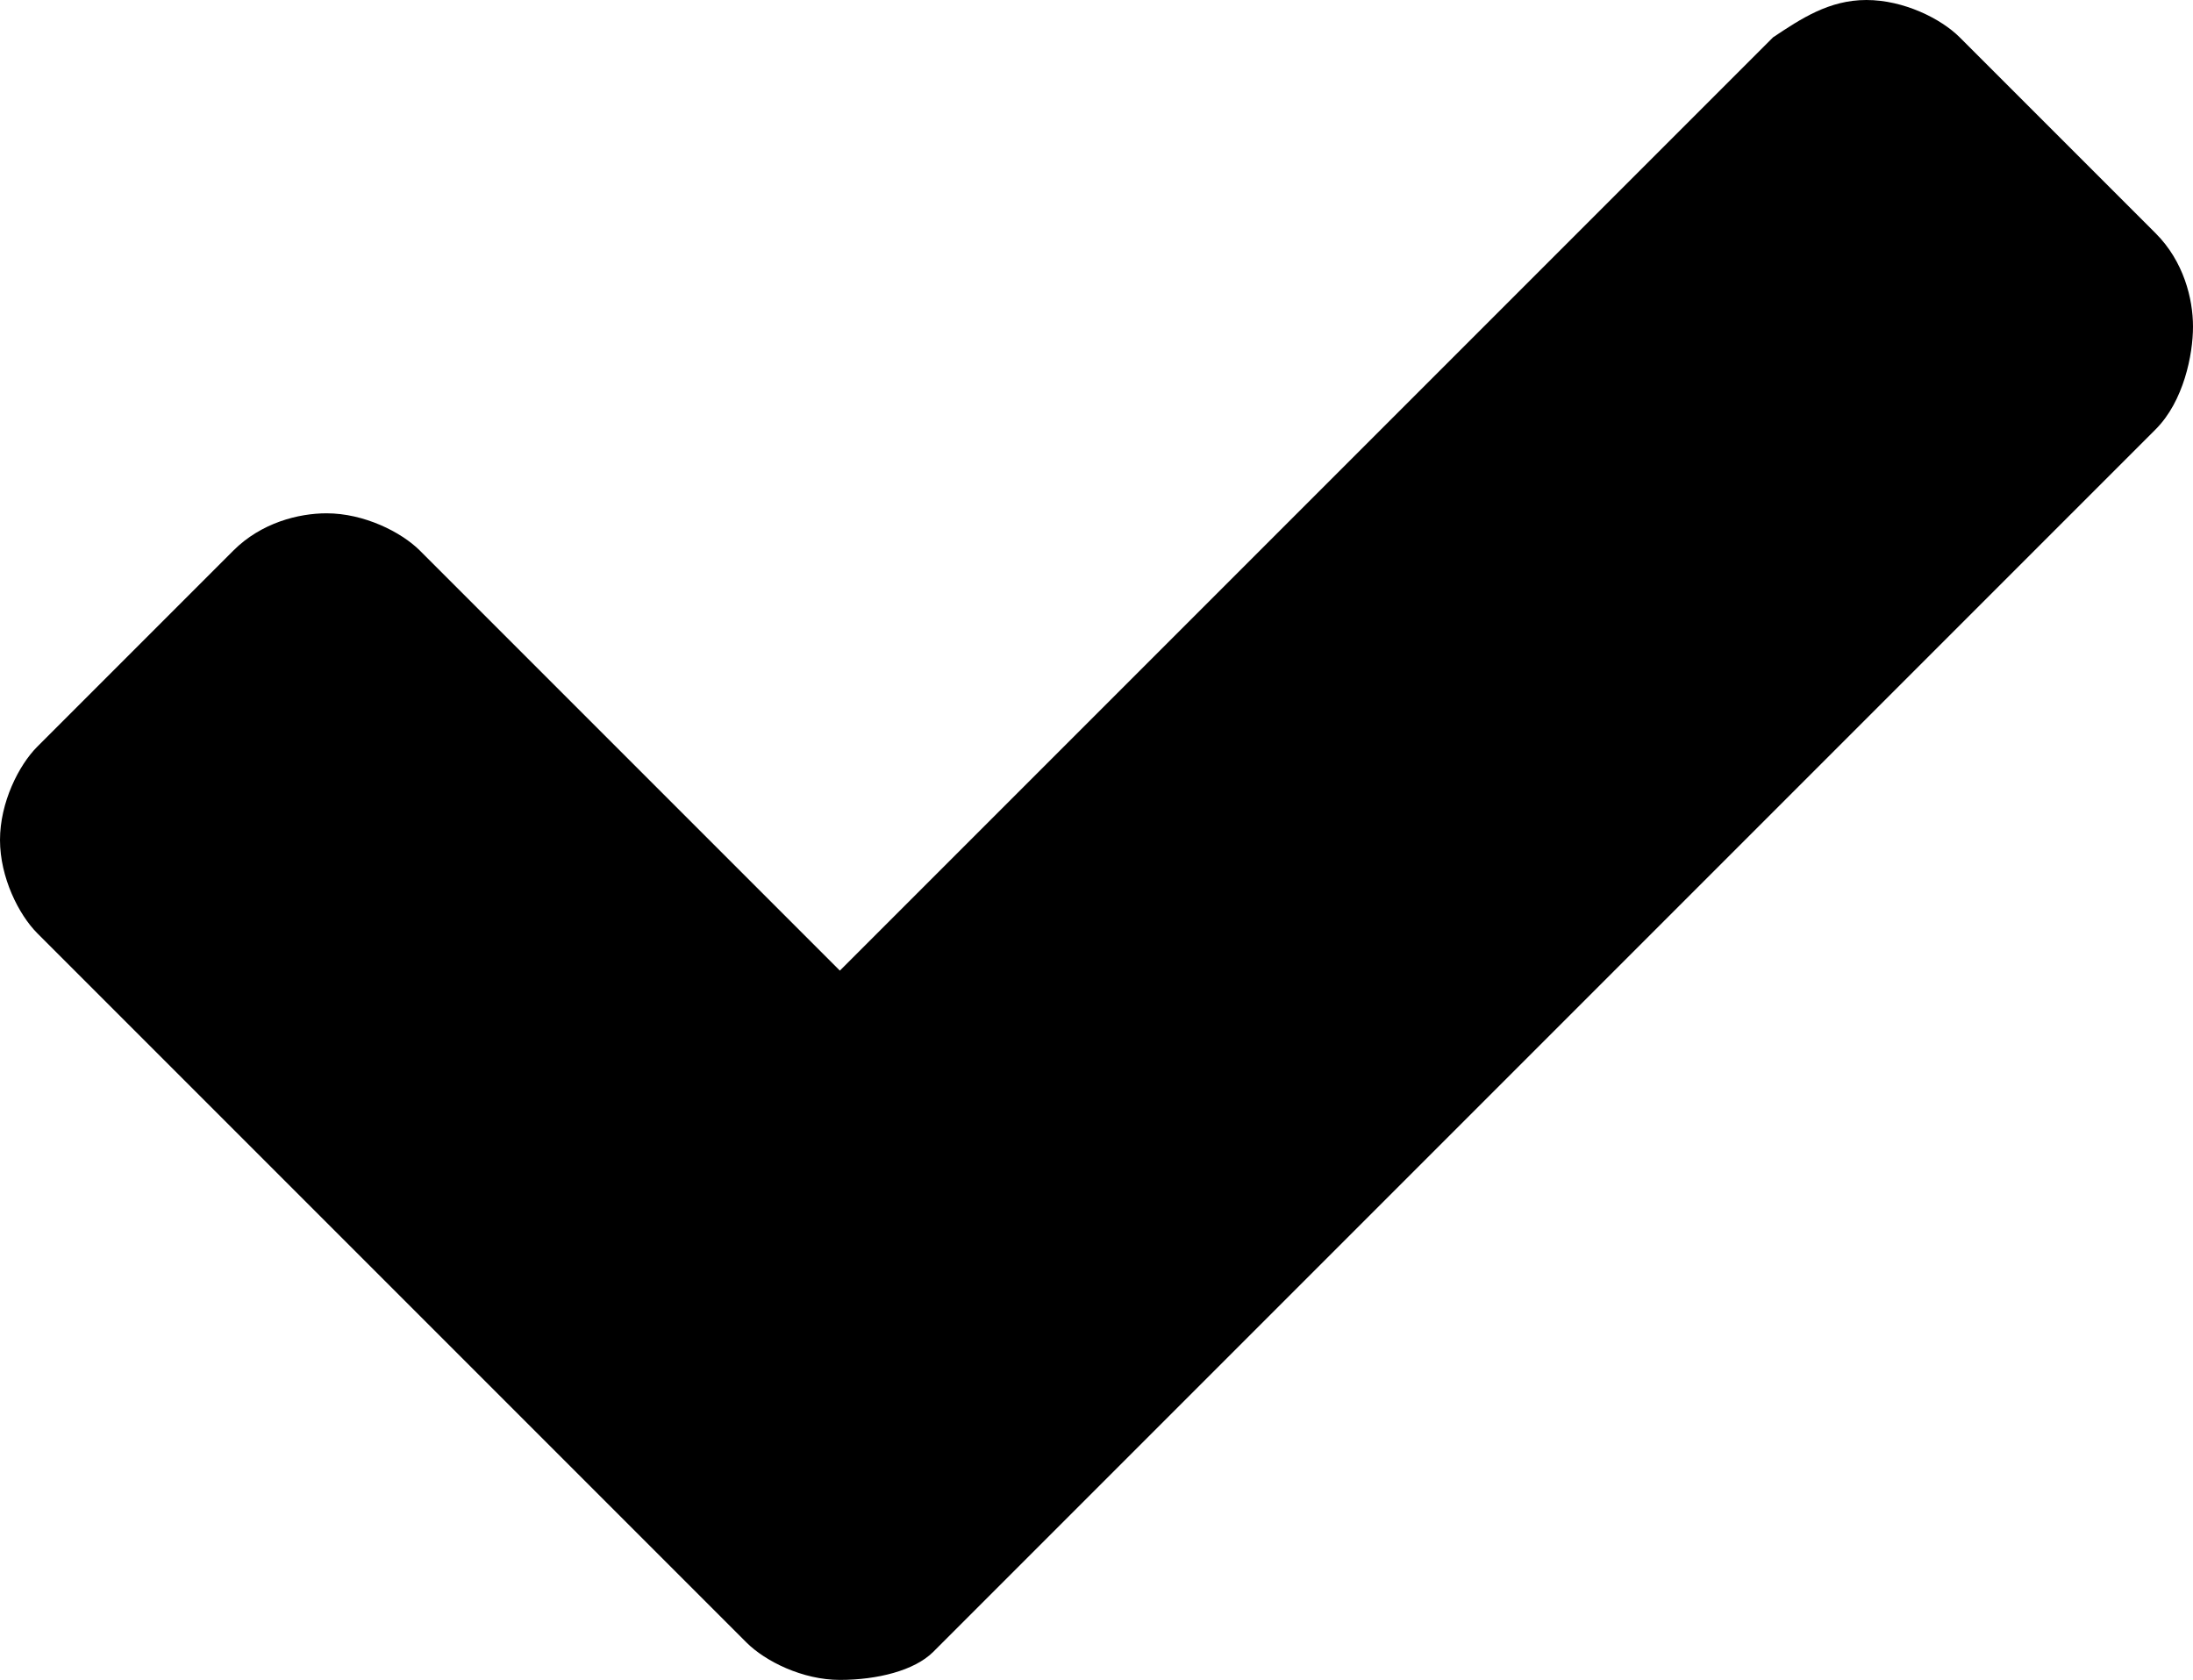<?xml version="1.0" encoding="utf-8"?>
<!-- Generator: Adobe Illustrator 17.1.0, SVG Export Plug-In . SVG Version: 6.00 Build 0)  -->
<!DOCTYPE svg PUBLIC "-//W3C//DTD SVG 1.1//EN" "http://www.w3.org/Graphics/SVG/1.1/DTD/svg11.dtd">
<svg version="1.1" id="Layer_1" xmlns="http://www.w3.org/2000/svg" xmlns:xlink="http://www.w3.org/1999/xlink" x="0px" y="0px"
	 viewBox="0 0 23.5 18" enable-background="new 0 0 23.5 18" xml:space="preserve">
<g>
	<path d="M23.1,4.6l-11,11l-2.1,2.1C9.8,17.9,9.4,18,9,18s-0.8-0.2-1-0.4l-2.1-2.1l-5.5-5.5C0.2,9.8,0,9.4,0,9s0.2-0.8,0.4-1
		l2.1-2.1c0.3-0.3,0.7-0.4,1-0.4c0.4,0,0.8,0.2,1,0.4L9,10.4l10-10C19.3,0.2,19.6,0,20,0c0.4,0,0.8,0.2,1,0.4l2.1,2.1
		c0.3,0.3,0.4,0.7,0.4,1S23.4,4.3,23.1,4.6z"/>
</g>
</svg>

